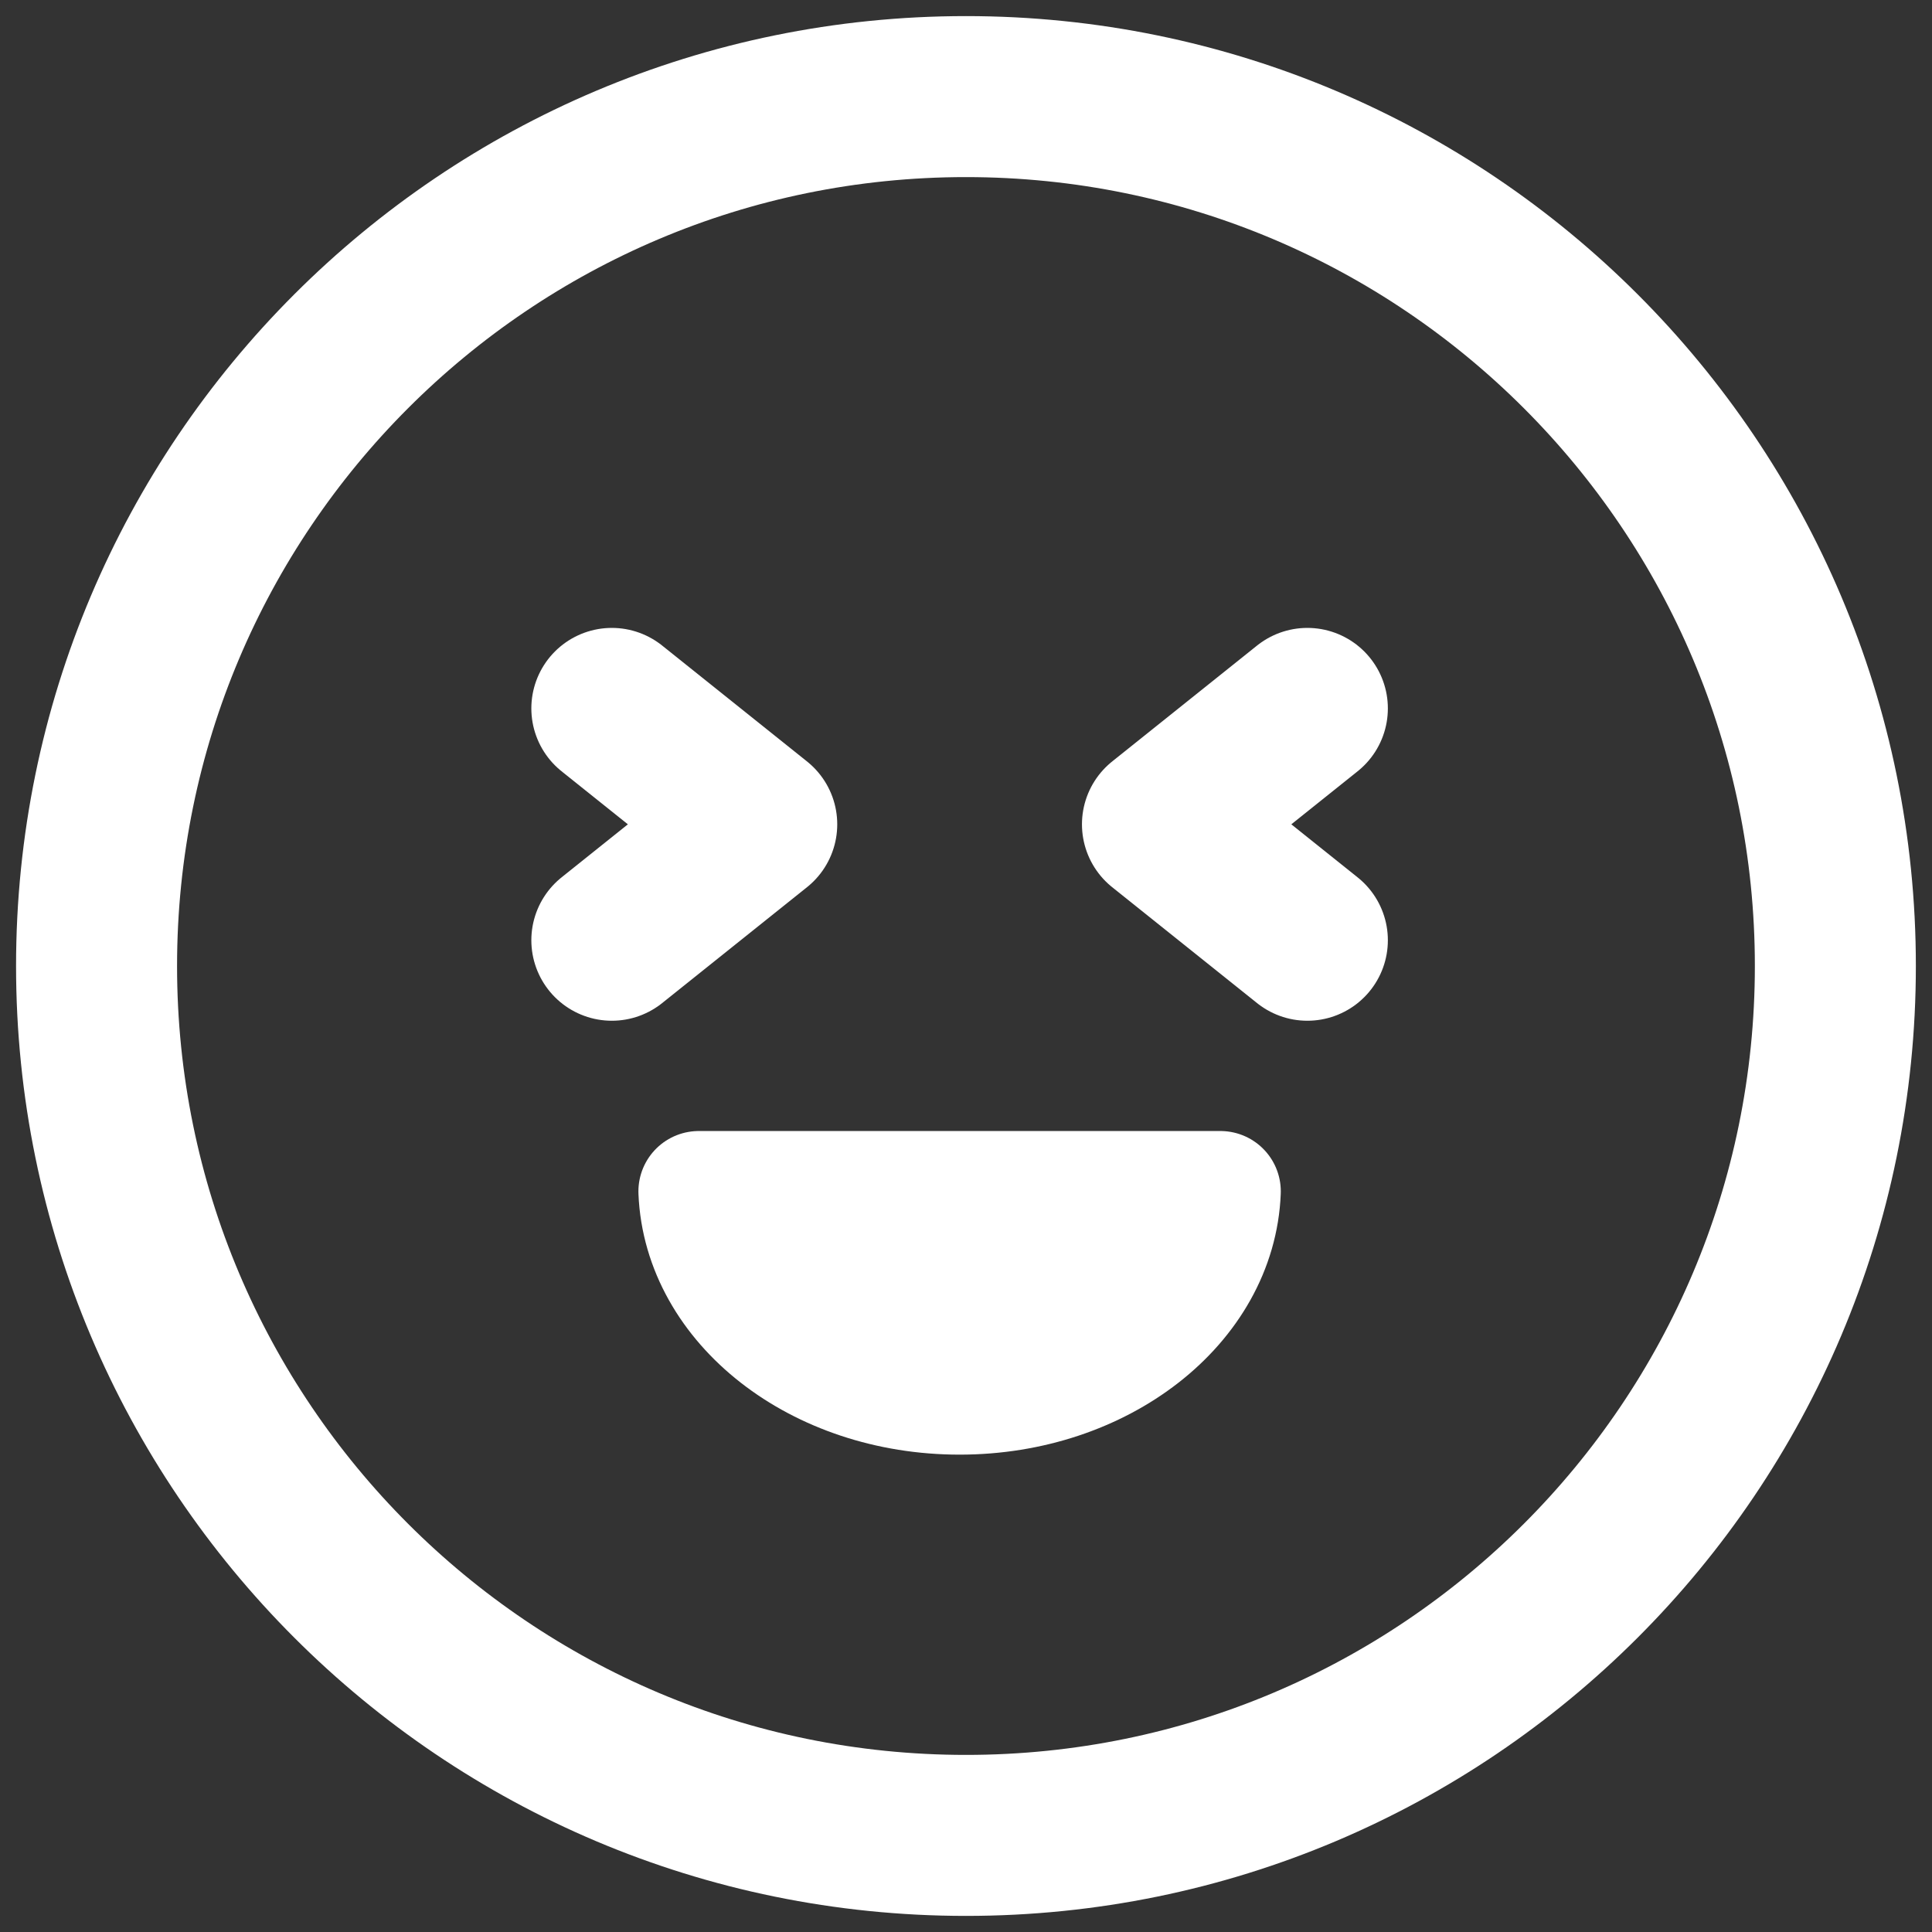 <svg width="48" height="48" viewBox="0 0 48 48" fill="none" xmlns="http://www.w3.org/2000/svg">
<rect x="0" y="0" width="48" height="48" fill="#333333" stroke="none"/>
<path d="M23.999 45.6C35.929 45.6 45.599 35.929 45.599 24C45.599 12.071 35.929 2.4 23.999 2.4C12.07 2.4 2.399 12.071 2.399 24C2.399 35.929 12.07 45.6 23.999 45.6Z" stroke="white" stroke-width="4" stroke-linecap="round" stroke-linejoin="round"/>
<path d="M23.843 34.64C27.356 34.64 30.211 32.396 30.321 29.6H17.361C17.474 32.396 20.326 34.64 23.839 34.64H23.843Z" fill="white" stroke="white" stroke-width="3" stroke-linecap="round" stroke-linejoin="round"/>
<path d="M15.201 17.6L18.801 20.48L15.201 23.36" stroke="white" stroke-width="4" stroke-linecap="round" stroke-linejoin="round"/>
<path d="M32.481 17.6L28.881 20.48L32.481 23.36" stroke="white" stroke-width="4" stroke-linecap="round" stroke-linejoin="round"/>
</svg>
